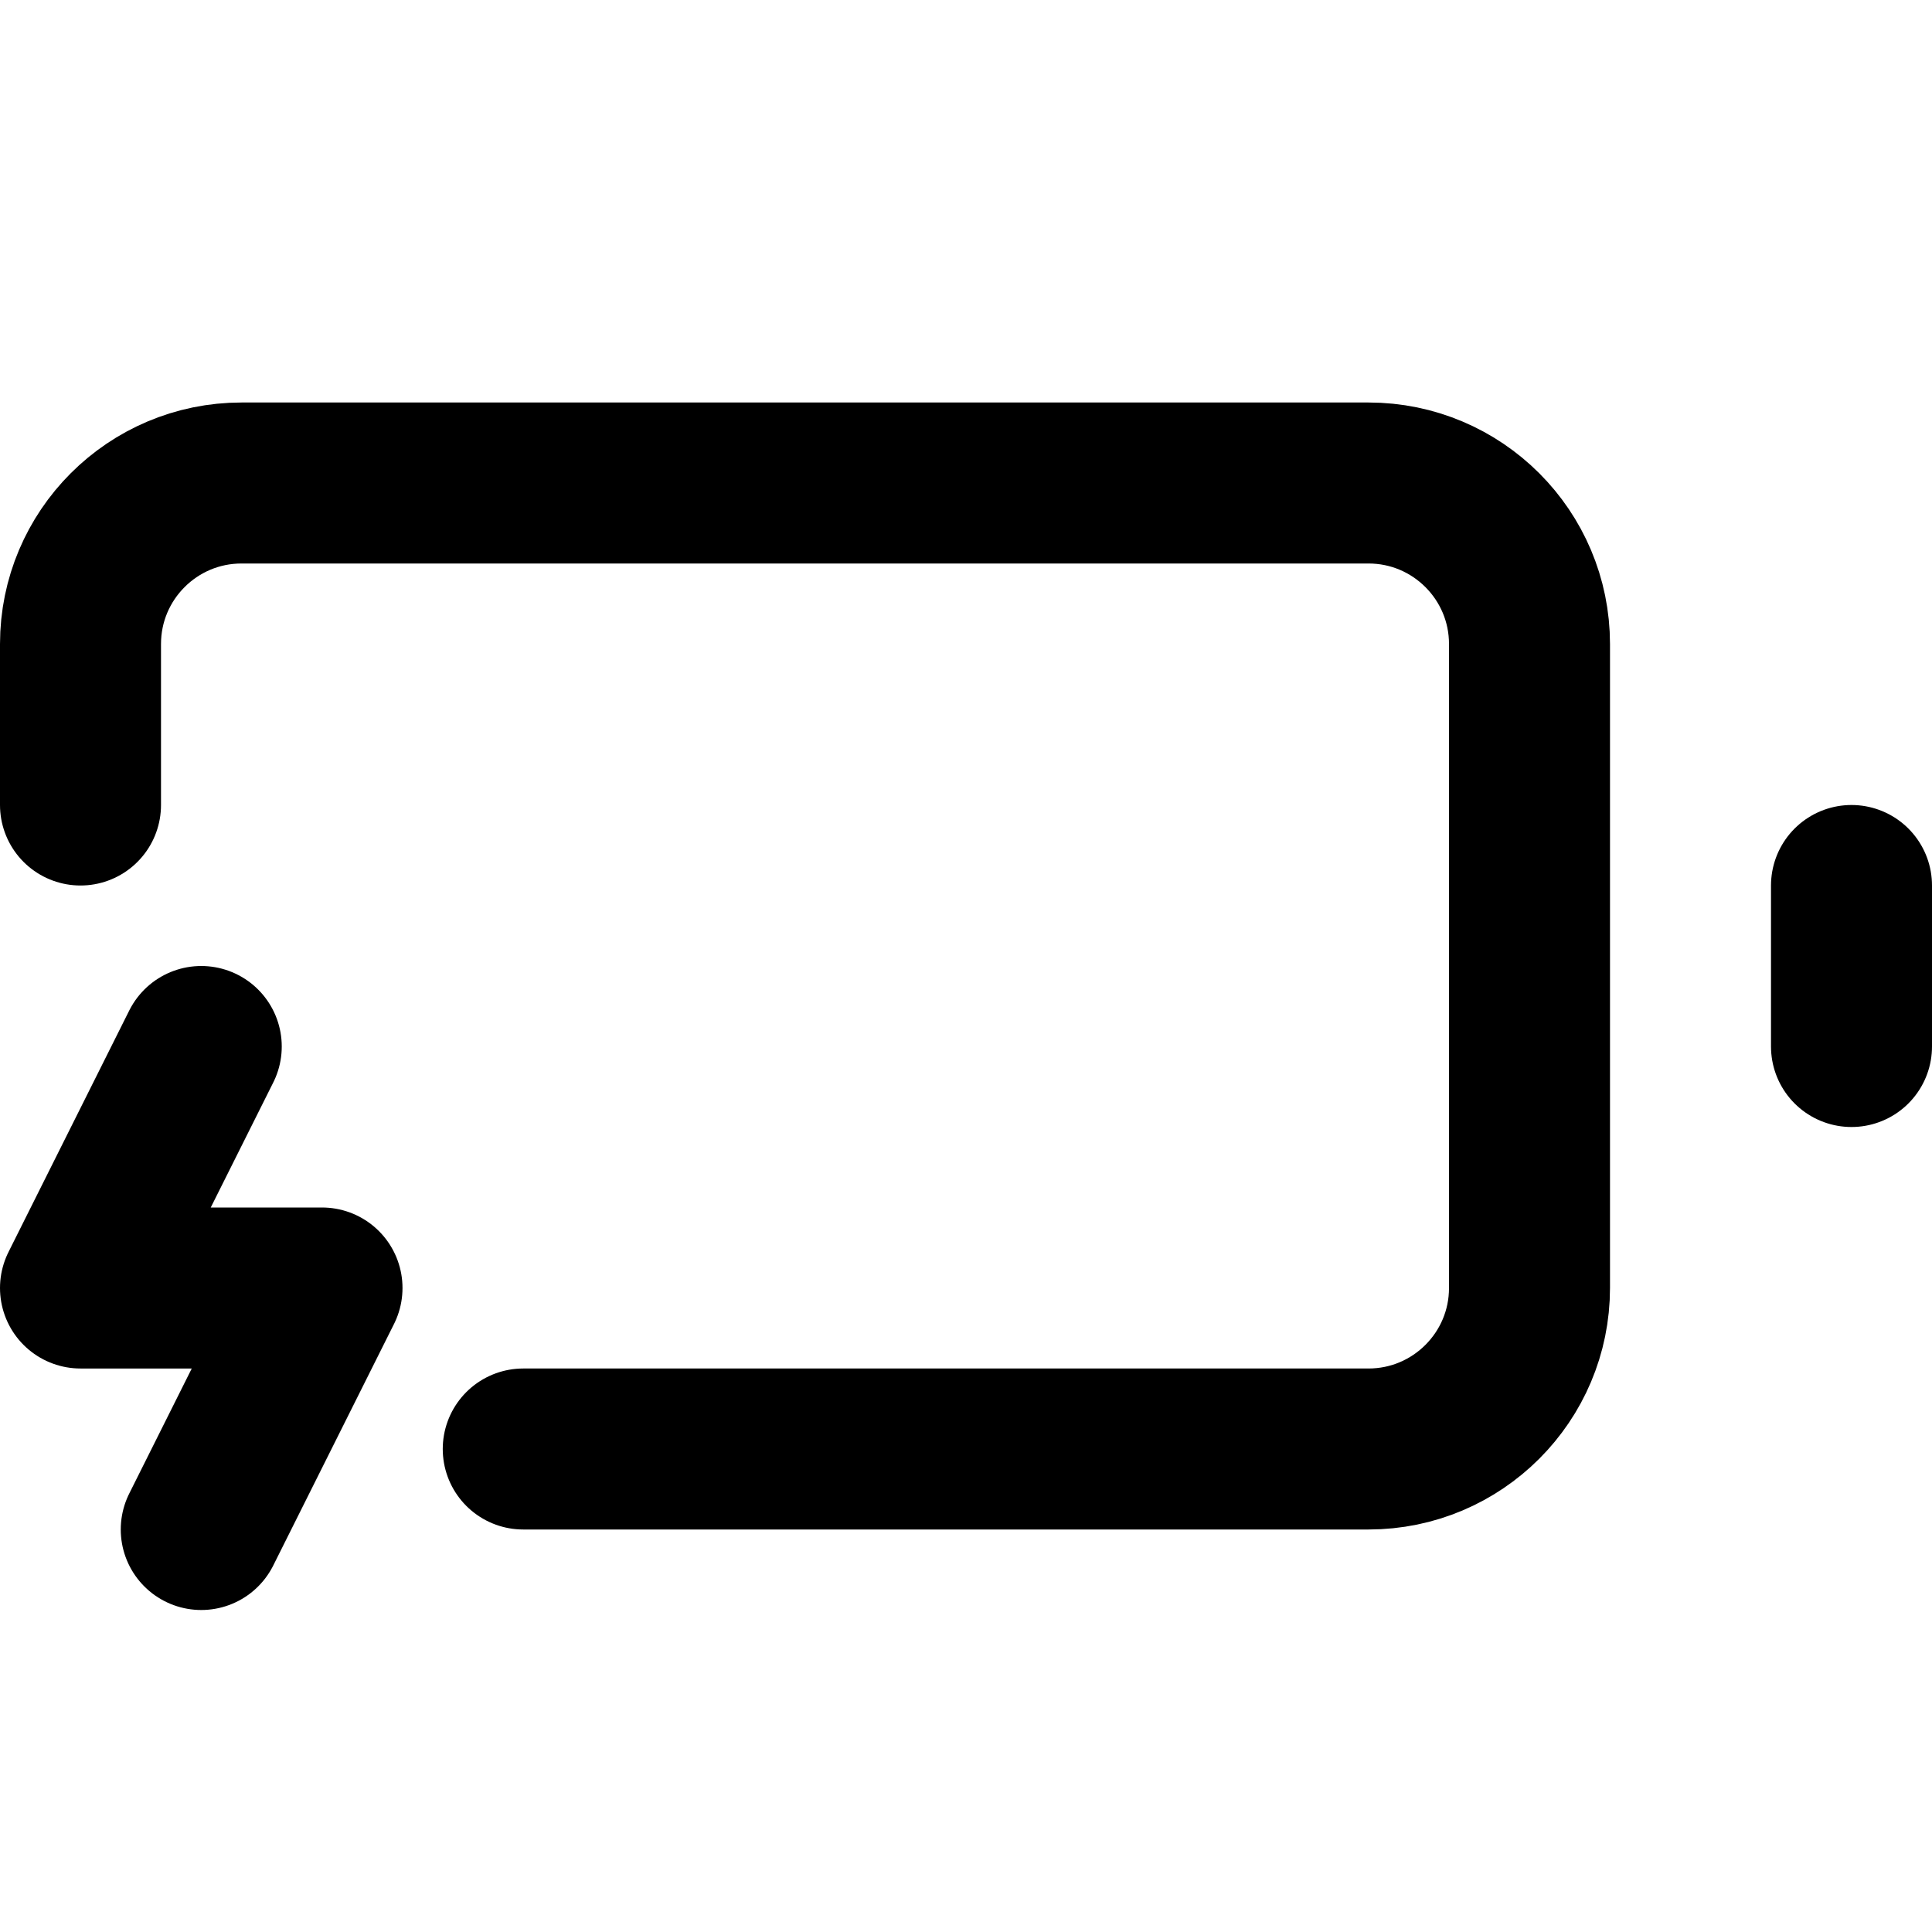 <svg width="24" height="24" viewBox="0 0 24 24" fill="none" xmlns="http://www.w3.org/2000/svg">
<path d="M23 13V11" stroke="black" stroke-width="2" stroke-linecap="round" stroke-linejoin="round"/>
<path d="M1 10V8C1 6.896 1.896 6 3 6H17C18.104 6 19 6.896 19 8V16C19 17.104 18.104 18 17 18H6.5" stroke="black" stroke-width="2" stroke-linecap="round" stroke-linejoin="round"/>
<path d="M2.5 13L1 16H4L2.5 19" stroke="black" stroke-width="2" stroke-linecap="round" stroke-linejoin="round"/>
</svg>
